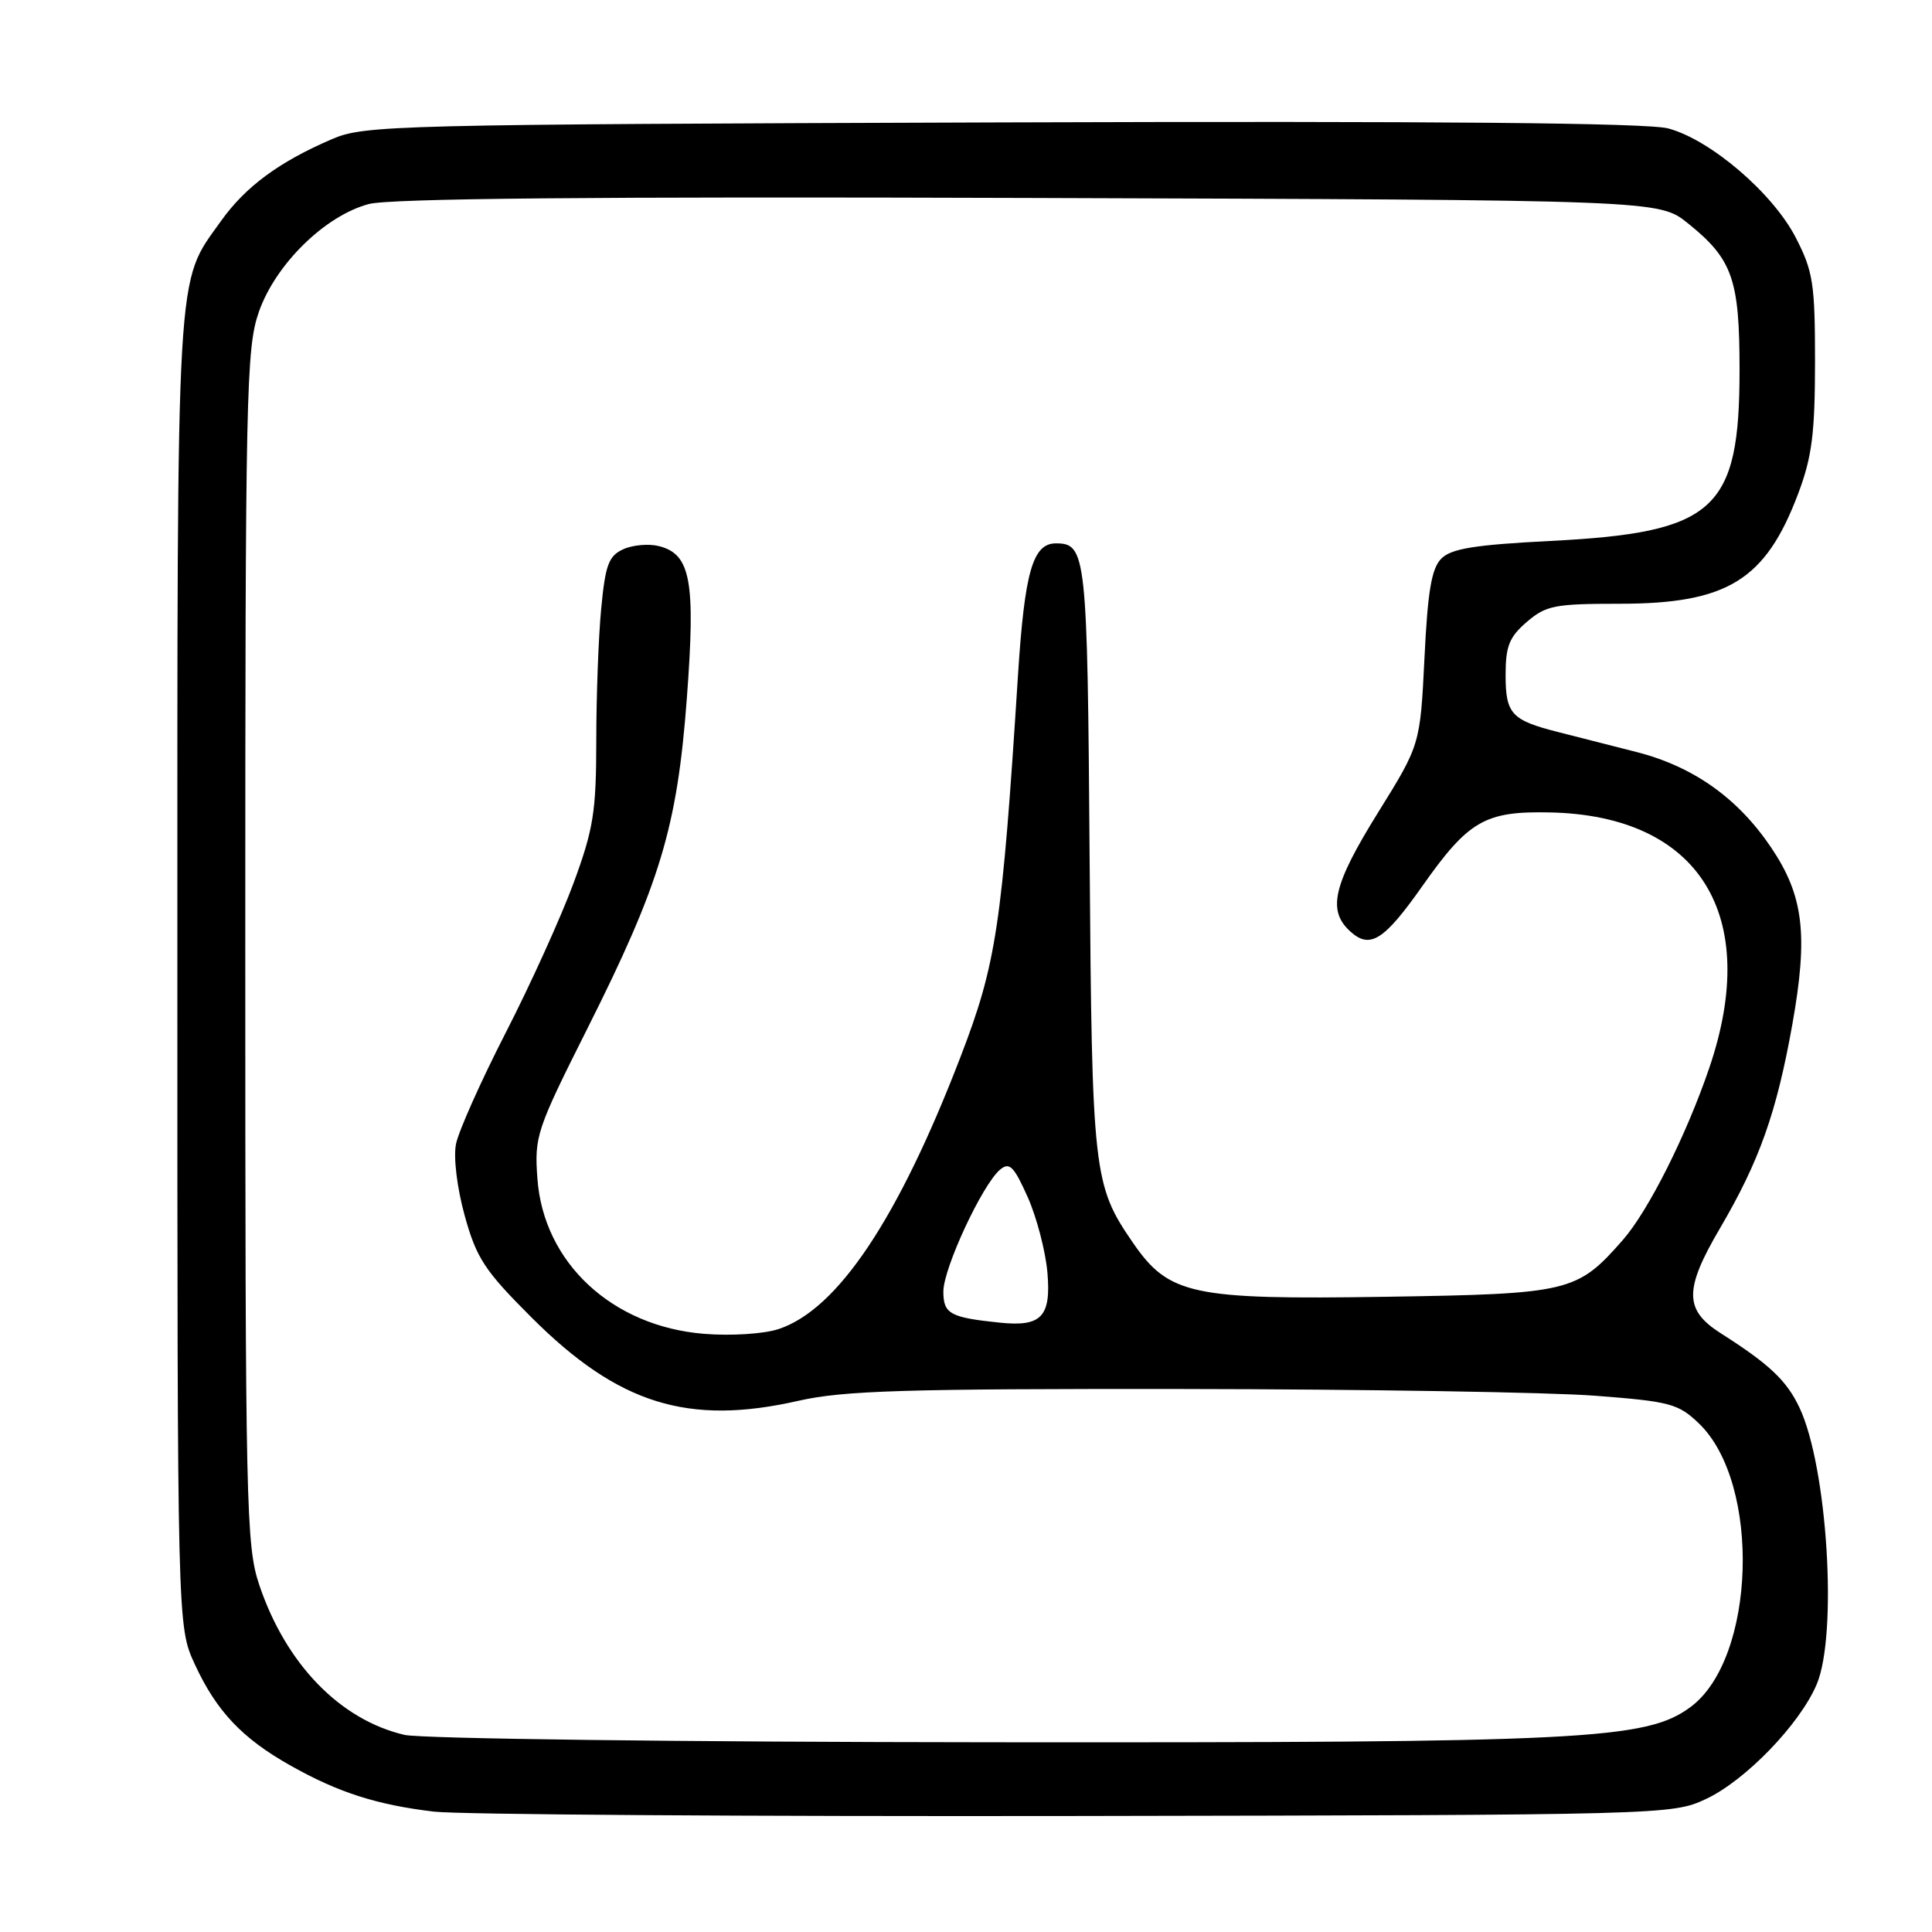 <?xml version="1.0" encoding="UTF-8" standalone="no"?>
<!DOCTYPE svg PUBLIC "-//W3C//DTD SVG 1.1//EN" "http://www.w3.org/Graphics/SVG/1.1/DTD/svg11.dtd" >
<svg xmlns="http://www.w3.org/2000/svg" xmlns:xlink="http://www.w3.org/1999/xlink" version="1.1" viewBox="0 0 256 256">
 <g >
 <path fill="currentColor"
d=" M 226.00 238.40 C 231.24 235.97 238.47 228.49 240.72 223.19 C 243.53 216.56 242.14 194.32 238.43 186.50 C 236.73 182.92 234.45 180.76 228.00 176.66 C 223.16 173.58 223.14 170.87 227.89 162.78 C 233.13 153.85 235.40 147.46 237.49 135.76 C 239.61 123.88 239.00 118.70 234.69 112.31 C 230.28 105.76 224.40 101.58 216.86 99.65 C 213.36 98.76 208.70 97.57 206.50 97.01 C 200.28 95.44 199.50 94.60 199.50 89.45 C 199.50 85.62 199.98 84.41 202.31 82.41 C 204.84 80.23 206.01 80.00 214.59 80.00 C 228.88 80.00 233.94 76.88 238.26 65.43 C 240.10 60.55 240.49 57.46 240.50 47.97 C 240.50 37.58 240.25 35.96 237.95 31.49 C 234.91 25.59 226.67 18.53 221.06 17.02 C 218.34 16.28 190.35 16.03 132.79 16.22 C 52.03 16.49 48.31 16.58 44.00 18.43 C 36.96 21.46 32.54 24.72 29.28 29.29 C 23.26 37.74 23.50 33.68 23.50 128.50 C 23.50 215.50 23.50 215.50 25.80 220.50 C 28.67 226.73 32.08 230.34 38.50 233.95 C 44.84 237.52 49.93 239.15 57.50 240.05 C 60.80 240.44 99.05 240.70 142.50 240.63 C 220.46 240.50 221.56 240.47 226.00 238.40 Z  M 53.59 229.88 C 45.04 227.88 37.87 220.47 34.35 210.00 C 32.61 204.83 32.50 199.72 32.50 125.50 C 32.50 51.92 32.62 46.14 34.30 41.33 C 36.50 35.03 43.04 28.60 48.85 27.04 C 51.63 26.29 78.66 26.04 136.35 26.23 C 219.82 26.50 219.82 26.50 223.66 29.59 C 229.57 34.34 230.50 36.99 230.50 49.00 C 230.50 67.64 227.26 70.57 205.40 71.68 C 195.42 72.19 192.31 72.69 190.99 74.01 C 189.69 75.31 189.18 78.29 188.75 87.19 C 188.18 98.69 188.18 98.69 182.59 107.68 C 176.63 117.27 175.85 120.65 178.93 123.43 C 181.53 125.79 183.38 124.63 188.44 117.45 C 194.59 108.72 196.75 107.47 205.37 107.65 C 225.16 108.06 233.39 121.24 226.49 141.50 C 223.44 150.45 218.41 160.46 215.02 164.32 C 208.96 171.22 208.01 171.45 183.62 171.83 C 157.88 172.23 154.88 171.59 150.10 164.64 C 144.87 157.04 144.69 155.46 144.38 113.66 C 144.09 73.41 143.94 72.00 139.91 72.00 C 136.85 72.00 135.77 75.76 134.89 89.44 C 132.77 122.75 132.02 127.70 127.29 140.00 C 119.03 161.50 110.99 173.53 103.16 176.11 C 101.22 176.75 96.91 177.03 93.30 176.74 C 81.10 175.76 72.01 167.30 71.21 156.17 C 70.80 150.57 71.08 149.74 77.77 136.41 C 87.48 117.09 89.73 109.64 91.01 92.53 C 92.18 76.96 91.53 73.42 87.30 72.36 C 85.95 72.02 83.83 72.21 82.58 72.78 C 80.65 73.66 80.21 74.85 79.66 80.66 C 79.30 84.42 79.01 92.31 79.01 98.18 C 79.00 107.58 78.64 109.85 75.99 117.04 C 74.33 121.53 70.29 130.45 67.00 136.86 C 63.72 143.26 60.76 149.89 60.42 151.60 C 60.07 153.39 60.56 157.40 61.58 161.10 C 63.14 166.72 64.21 168.36 70.43 174.57 C 81.92 186.05 91.17 188.94 105.81 185.61 C 111.76 184.26 119.89 184.01 156.70 184.05 C 180.79 184.08 205.37 184.48 211.33 184.94 C 221.30 185.70 222.38 185.99 225.11 188.61 C 233.39 196.54 232.67 219.87 223.95 226.23 C 218.07 230.53 209.90 230.93 131.50 230.86 C 90.39 230.83 55.76 230.39 53.59 229.88 Z  M 132.50 175.26 C 125.89 174.58 125.00 174.09 125.00 171.14 C 125.00 168.05 130.18 156.92 132.53 154.97 C 133.77 153.95 134.35 154.54 136.18 158.63 C 137.37 161.31 138.55 165.82 138.79 168.65 C 139.29 174.47 137.99 175.83 132.50 175.26 Z "/>
</g>
</svg>